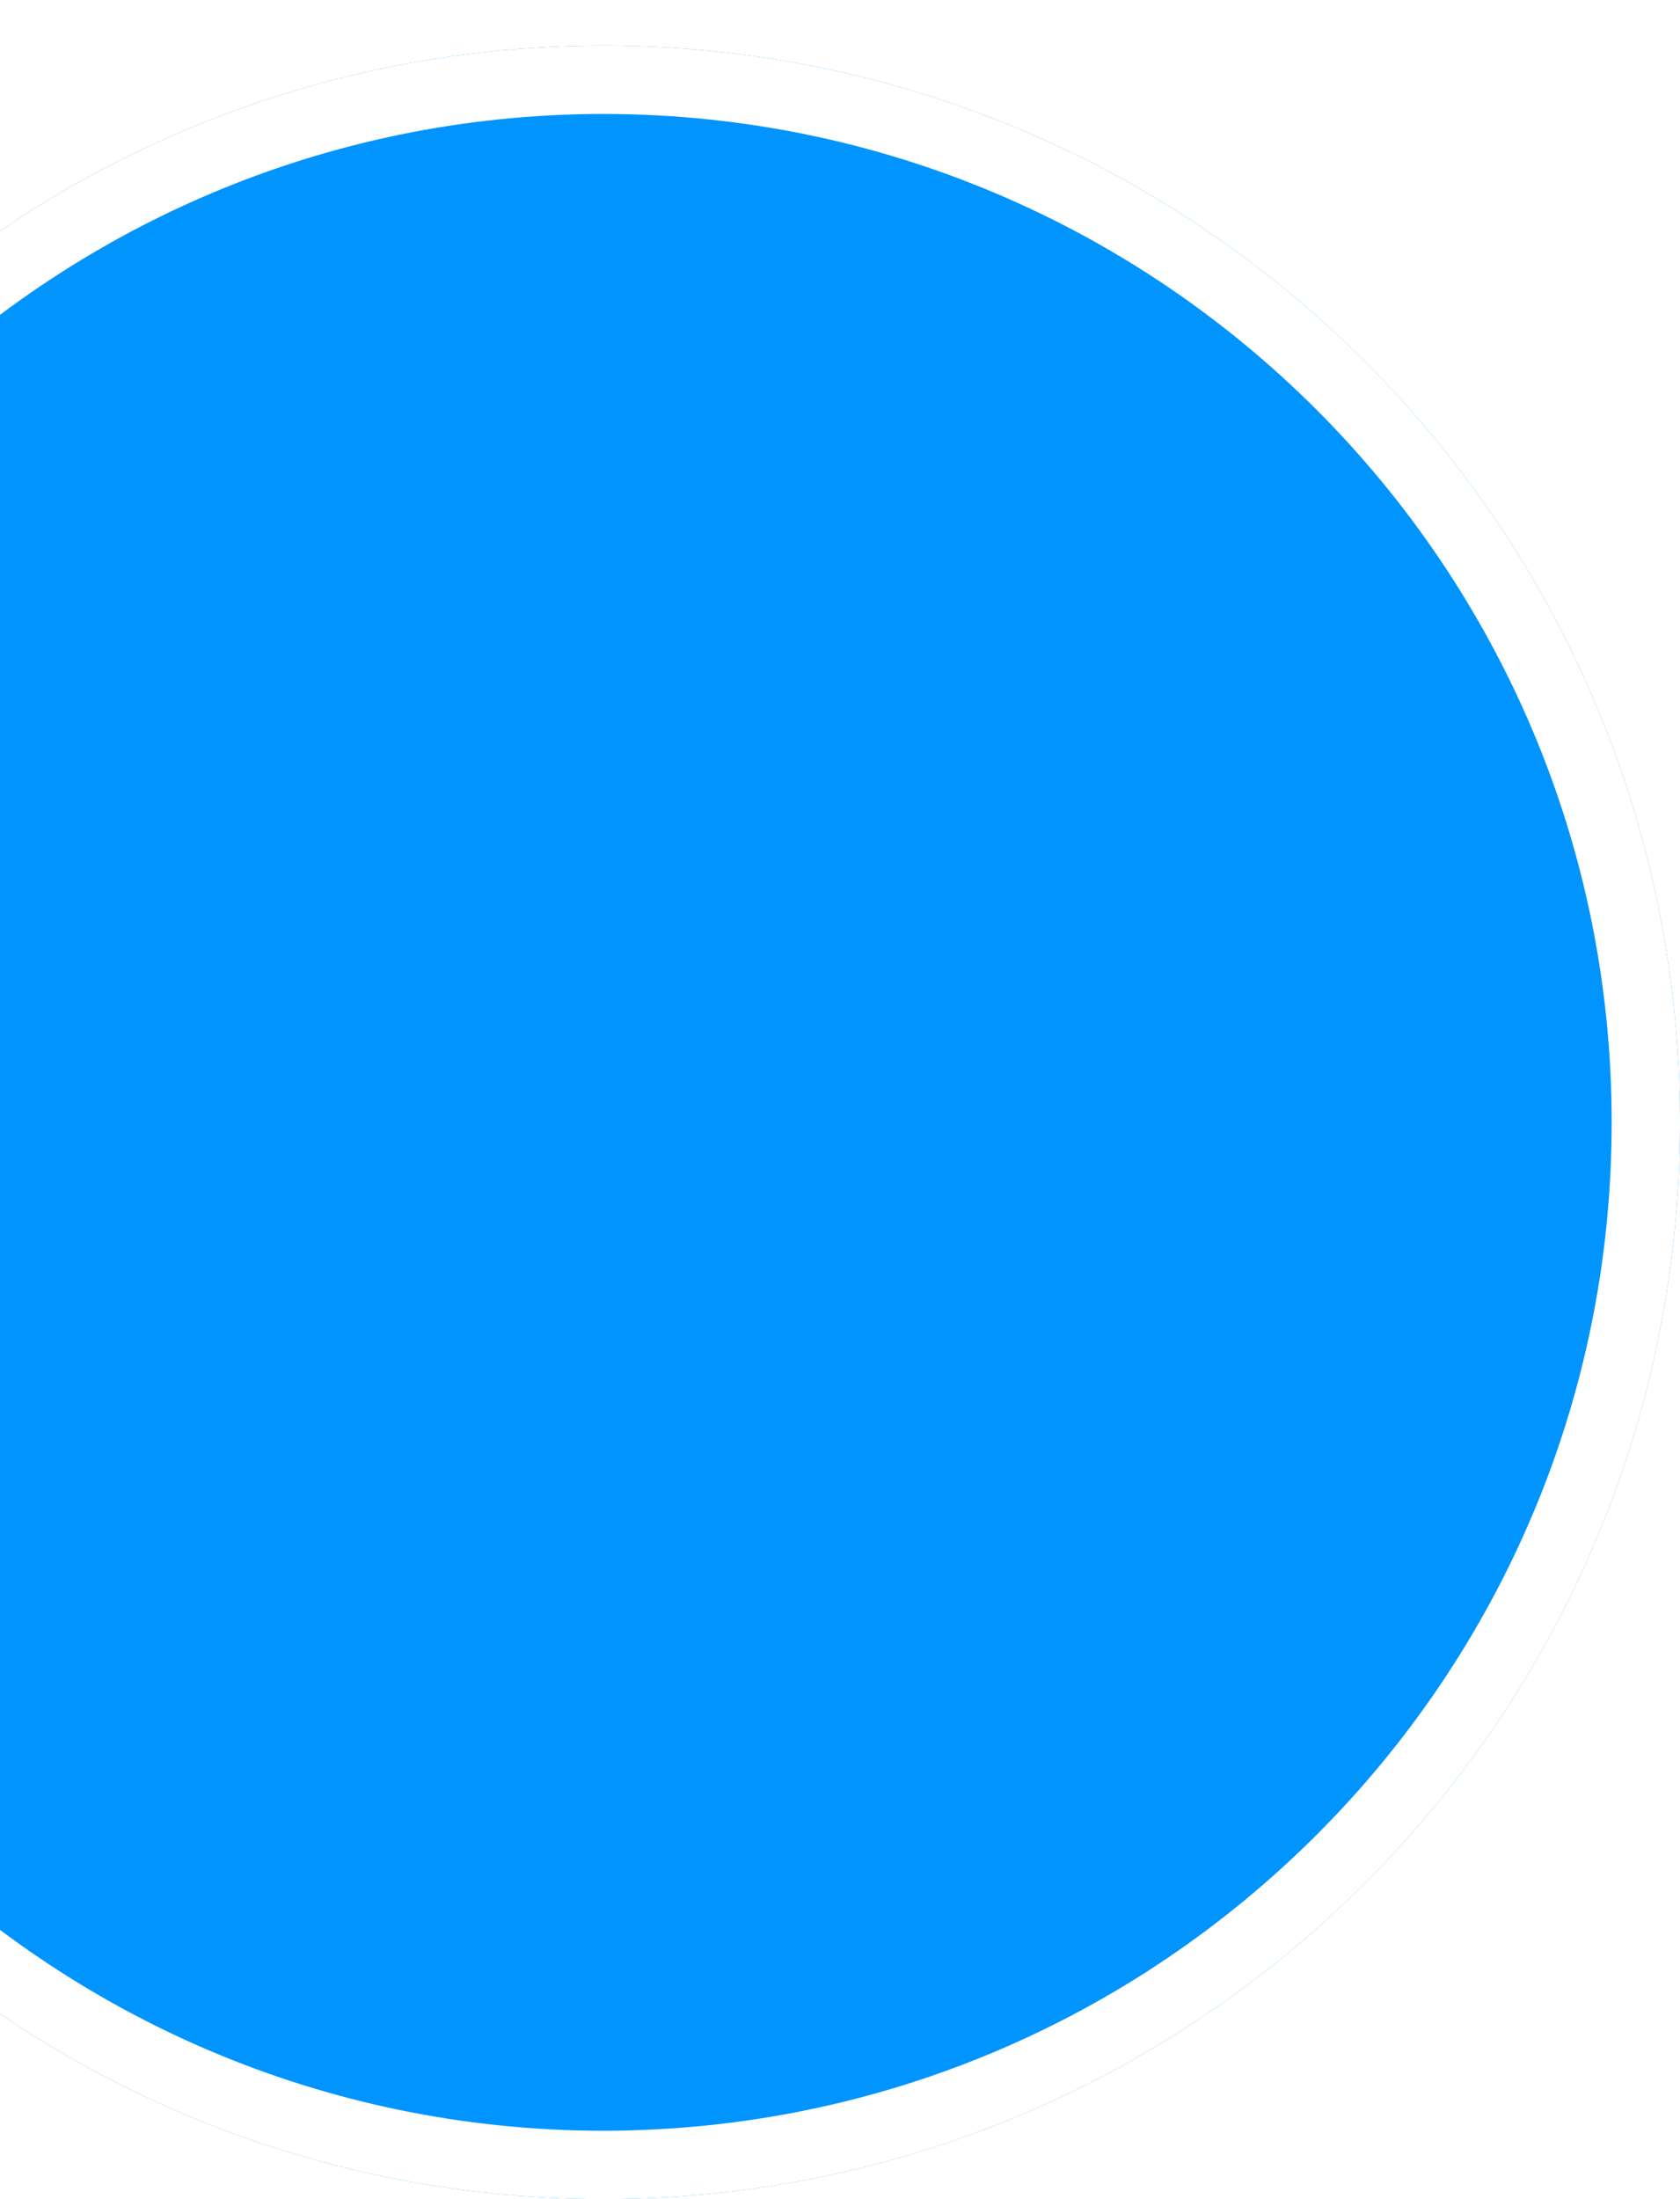 <svg width="295" height="386" viewBox="0 0 295 386" fill="none" xmlns="http://www.w3.org/2000/svg">
<g filter="url(#filter0_d_817_28)">
<path d="M287 189.025C287 241.2 265.839 288.456 231.586 322.631C197.384 356.806 150.242 377.899 98.127 378H97.822C-6.509 377.848 -91 293.273 -91 189.025C-91 84.727 -6.509 0.152 97.822 0H98.127C202.459 0.152 287 84.727 287 189.025Z" fill="#0094FF"/>
<path d="M227.349 318.383L227.345 318.387C194.222 351.483 148.584 371.902 98.115 372H97.831C-3.194 371.853 -85 289.96 -85 189.025C-85 88.041 -3.195 6.15 97.827 6H98.122C199.146 6.15 281 88.043 281 189.025C281 239.544 260.518 285.29 227.349 318.383Z" stroke="white" stroke-width="12"/>
</g>
<defs>
<filter id="filter0_d_817_28" x="-91" y="0" width="386" height="386" filterUnits="userSpaceOnUse" color-interpolation-filters="sRGB">
<feFlood flood-opacity="0" result="BackgroundImageFix"/>
<feColorMatrix in="SourceAlpha" type="matrix" values="0 0 0 0 0 0 0 0 0 0 0 0 0 0 0 0 0 0 127 0" result="hardAlpha"/>
<feOffset dx="8" dy="8"/>
<feComposite in2="SourceGraphic" operator="lighter"/>
<feColorMatrix type="matrix" values="0 0 0 0 1 0 0 0 0 1 0 0 0 0 1 0 0 0 1 0"/>
<feBlend mode="normal" in2="BackgroundImageFix" result="effect1_dropShadow_817_28"/>
<feBlend mode="normal" in="SourceGraphic" in2="effect1_dropShadow_817_28" result="shape"/>
</filter>
</defs>
</svg>
